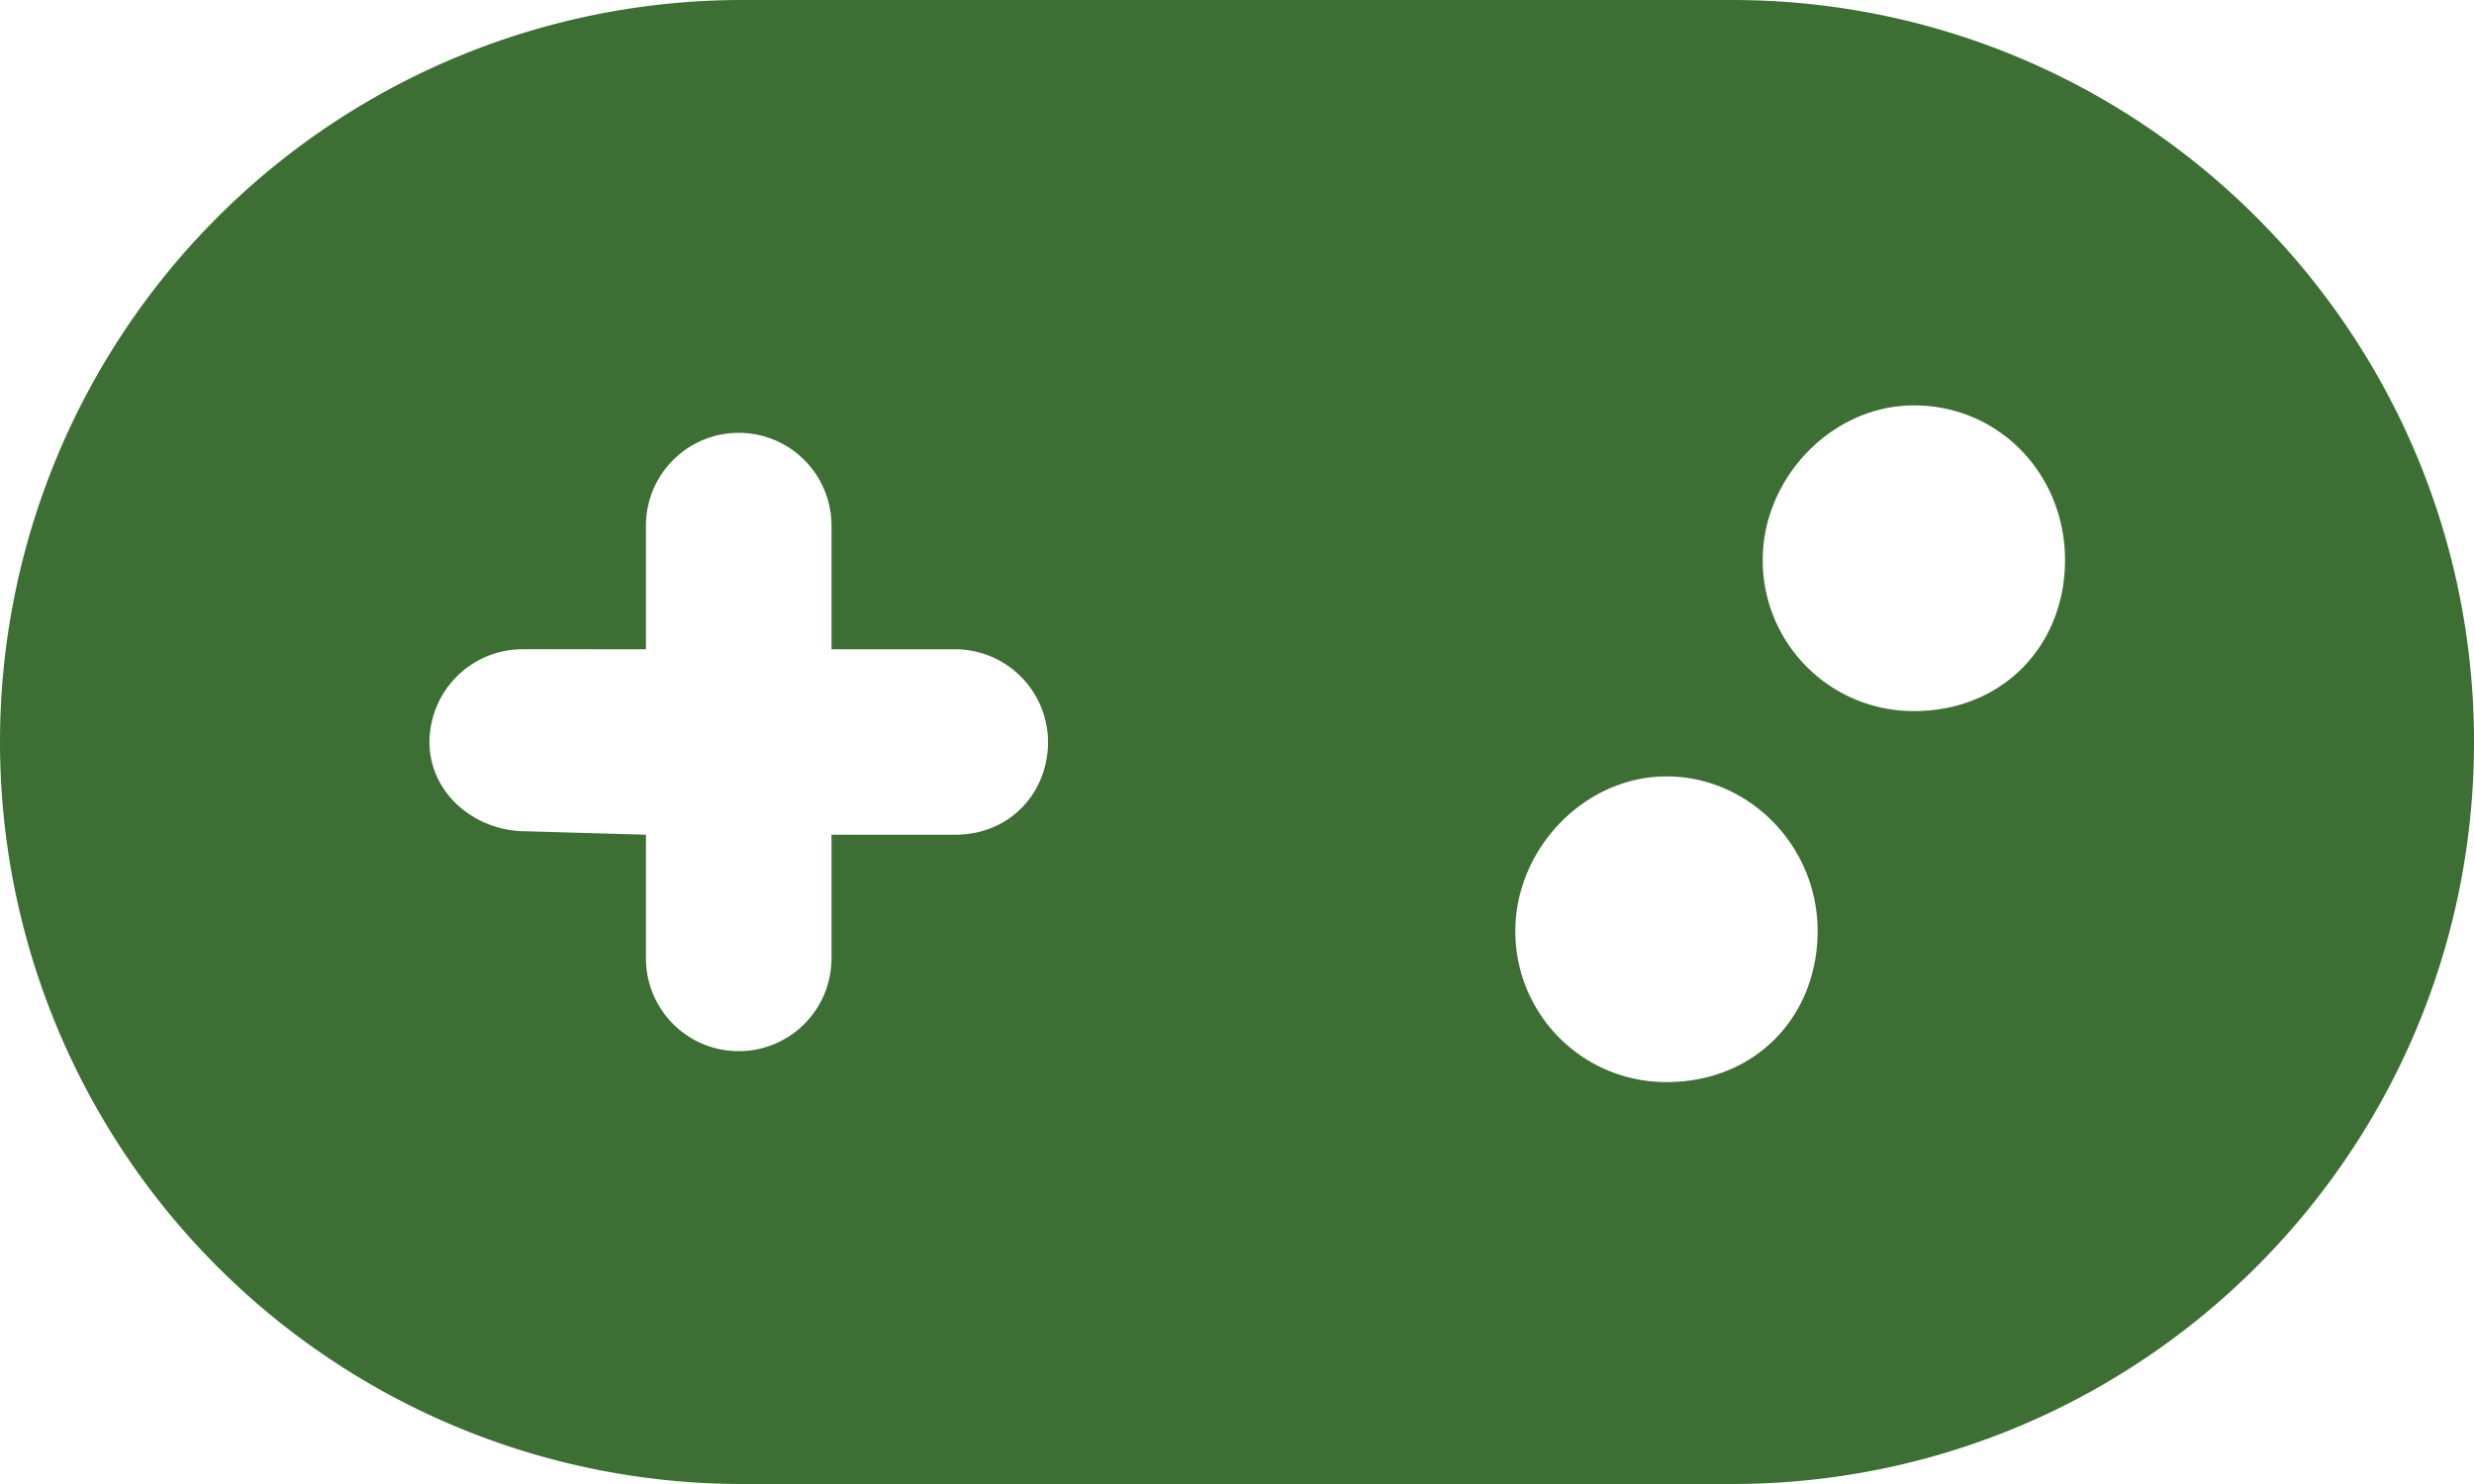 <svg xmlns="http://www.w3.org/2000/svg" width="640" height="384" viewBox="0 0 640 384">
  <path id="gamepad-solid" d="M448,64H192a192,192,0,0,0,0,384H448c106,0,192-85.96,192-192S554,64,448,64ZM247.1,280h-32v32a24,24,0,1,1-48,0V280l-31.1-.9c-13.2,0-24.9-9.9-24.9-23.1a24.122,24.122,0,0,1,24.05-24.01l31.95.01V200a24,24,0,1,1,48,0v32h32a24.088,24.088,0,0,1,24.02,24C271.1,269.2,261.2,280,247.1,280Zm184,64A39,39,0,0,1,392,304.9c0-21.23,17.87-40,39.1-40s39.1,17.88,39.1,40S454.1,344,431.1,344Zm64-96A39,39,0,0,1,456,208.9c0-21.23,17.87-40,39.1-40,22.12,0,39.1,17.88,39.1,40S518.1,248,495.1,248Z" transform="translate(0 -64)" fill="#3d6f34"/>
</svg>
